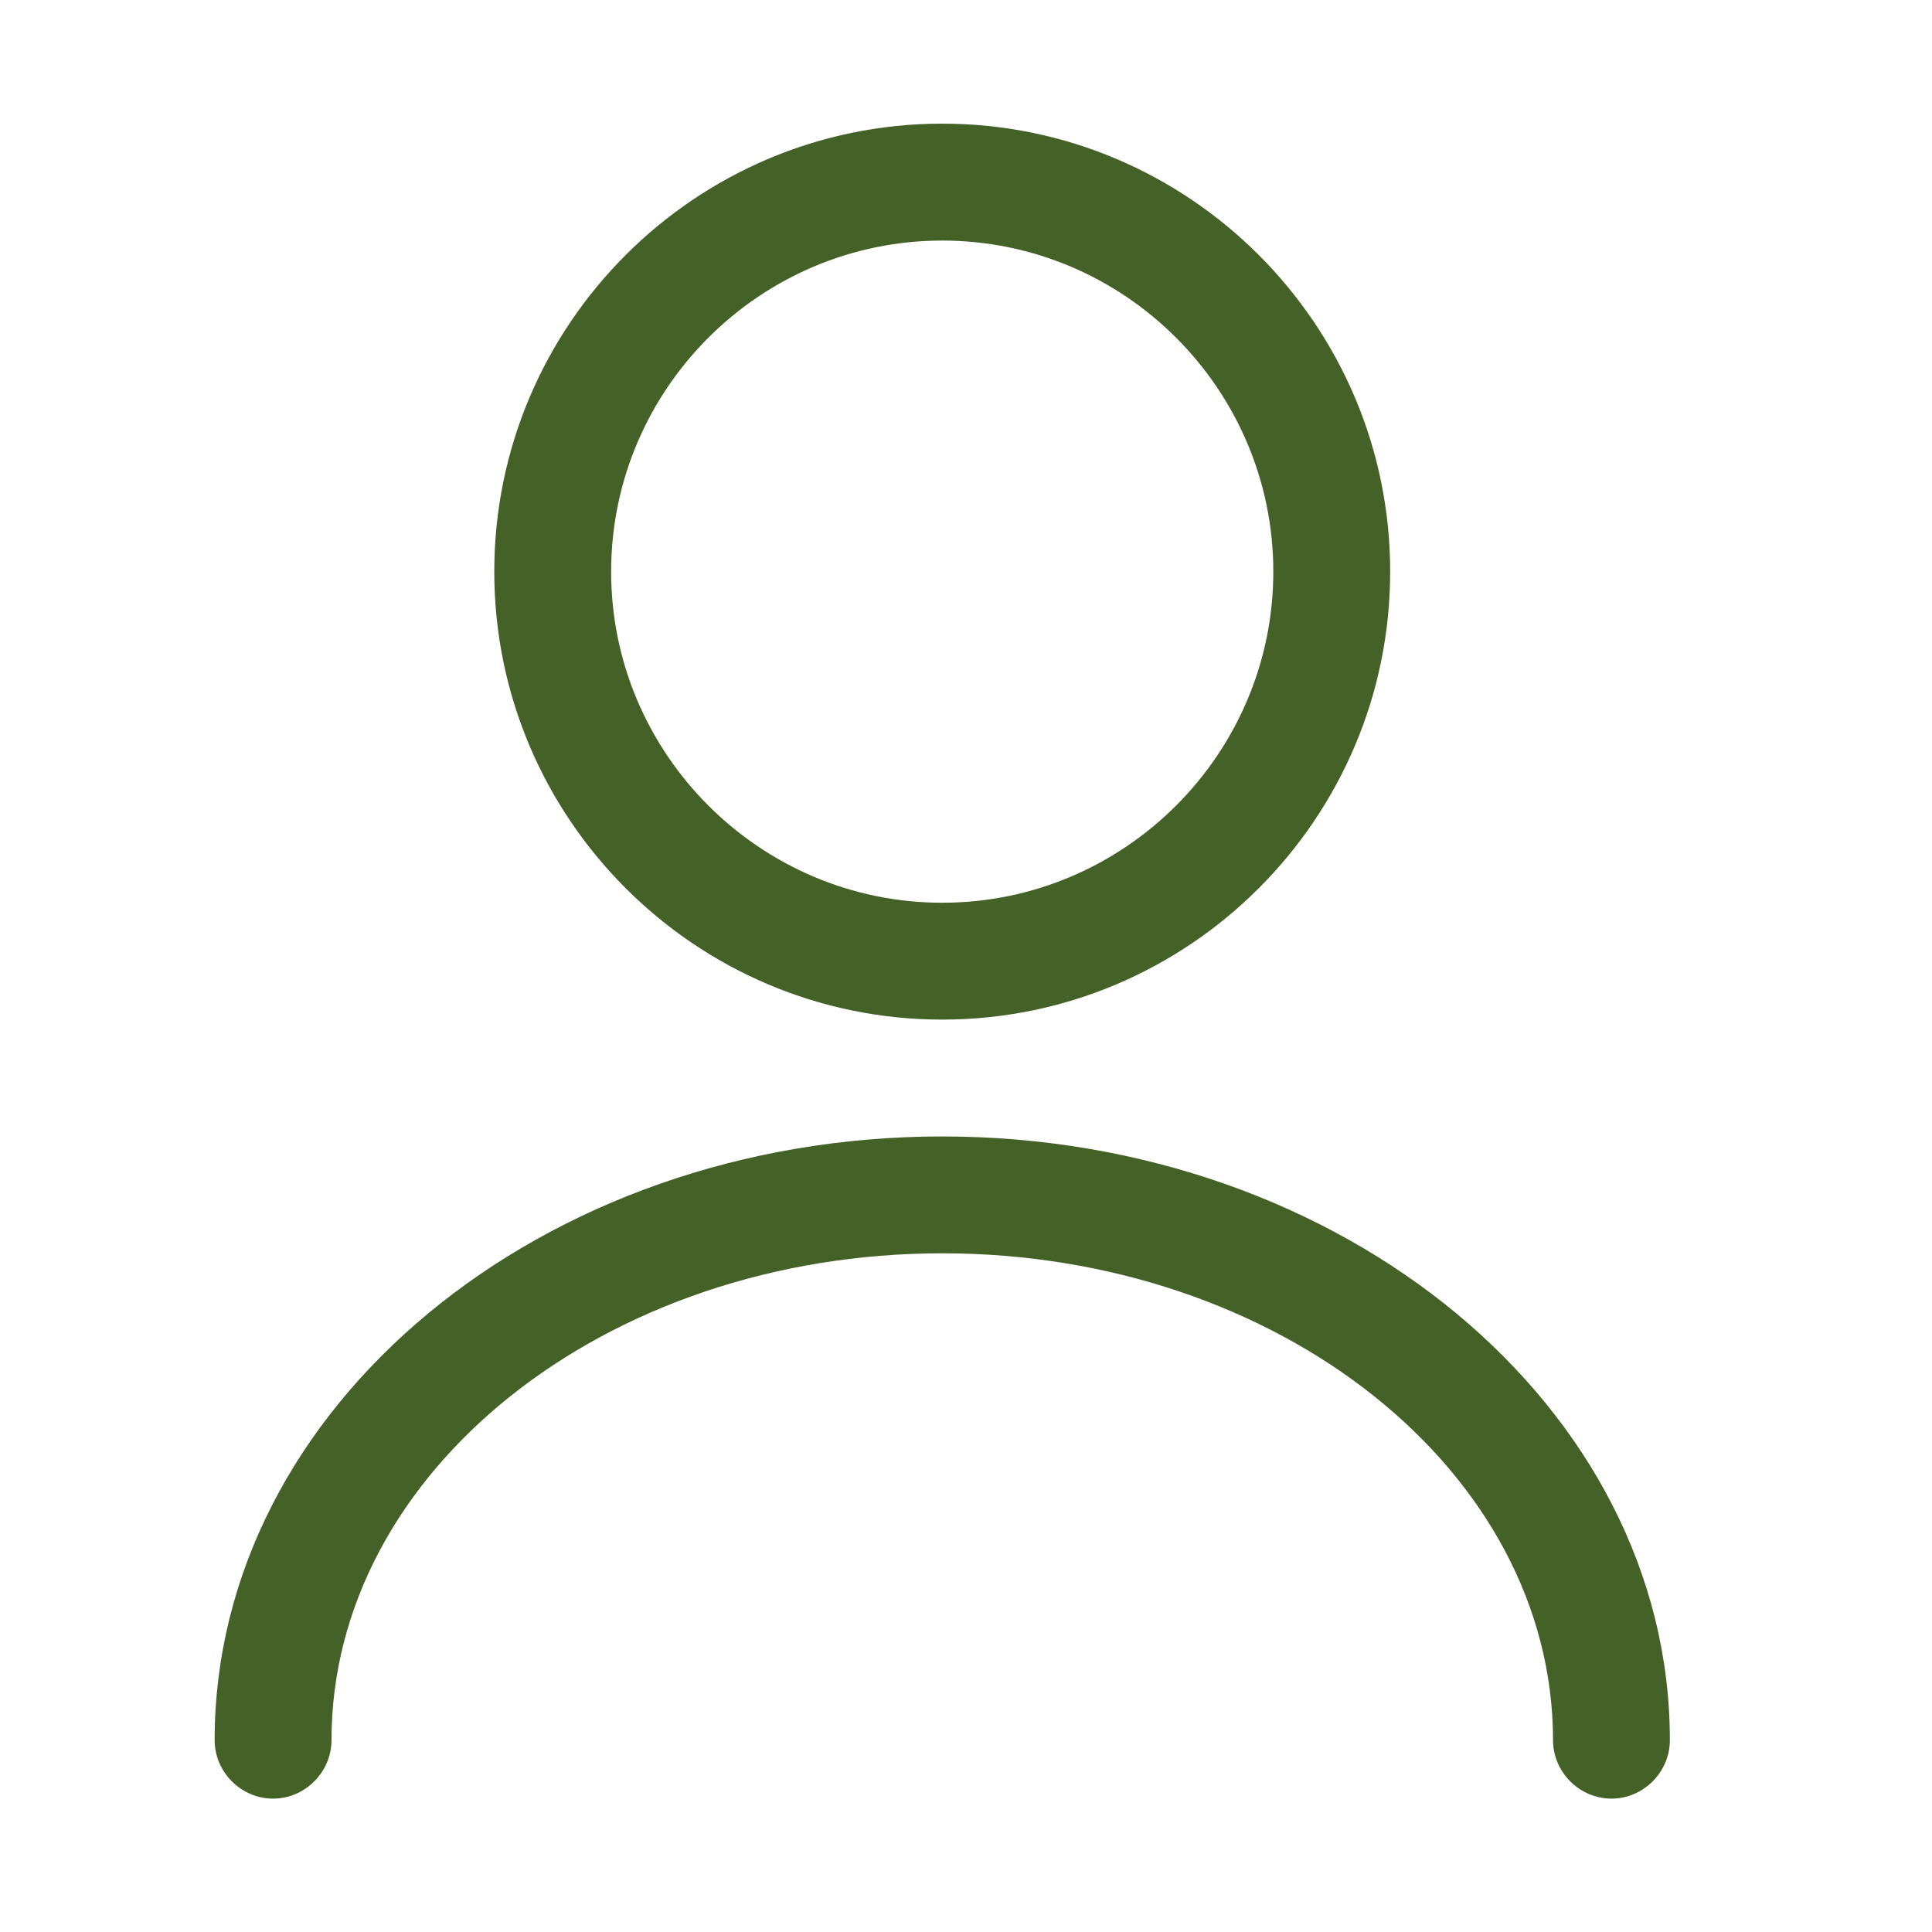 <svg width="31" height="31" viewBox="0 0 31 31" fill="none" xmlns="http://www.w3.org/2000/svg">
<path d="M15.119 16.36C11.156 16.36 7.931 13.134 7.931 9.172C7.931 5.21 11.156 1.984 15.119 1.984C19.081 1.984 22.306 5.21 22.306 9.172C22.306 13.134 19.081 16.36 15.119 16.36ZM15.119 3.86C12.194 3.86 9.806 6.247 9.806 9.172C9.806 12.097 12.194 14.485 15.119 14.485C18.044 14.485 20.431 12.097 20.431 9.172C20.431 6.247 18.044 3.86 15.119 3.86Z" fill="#446127"/>
<path d="M25.857 28.86C25.344 28.86 24.919 28.434 24.919 27.922C24.919 23.61 20.519 20.11 15.119 20.11C9.719 20.11 5.319 23.61 5.319 27.922C5.319 28.434 4.894 28.86 4.382 28.86C3.869 28.86 3.444 28.434 3.444 27.922C3.444 22.584 8.682 18.235 15.119 18.235C21.557 18.235 26.794 22.584 26.794 27.922C26.794 28.434 26.369 28.86 25.857 28.86Z" fill="#446127"/>
</svg>
